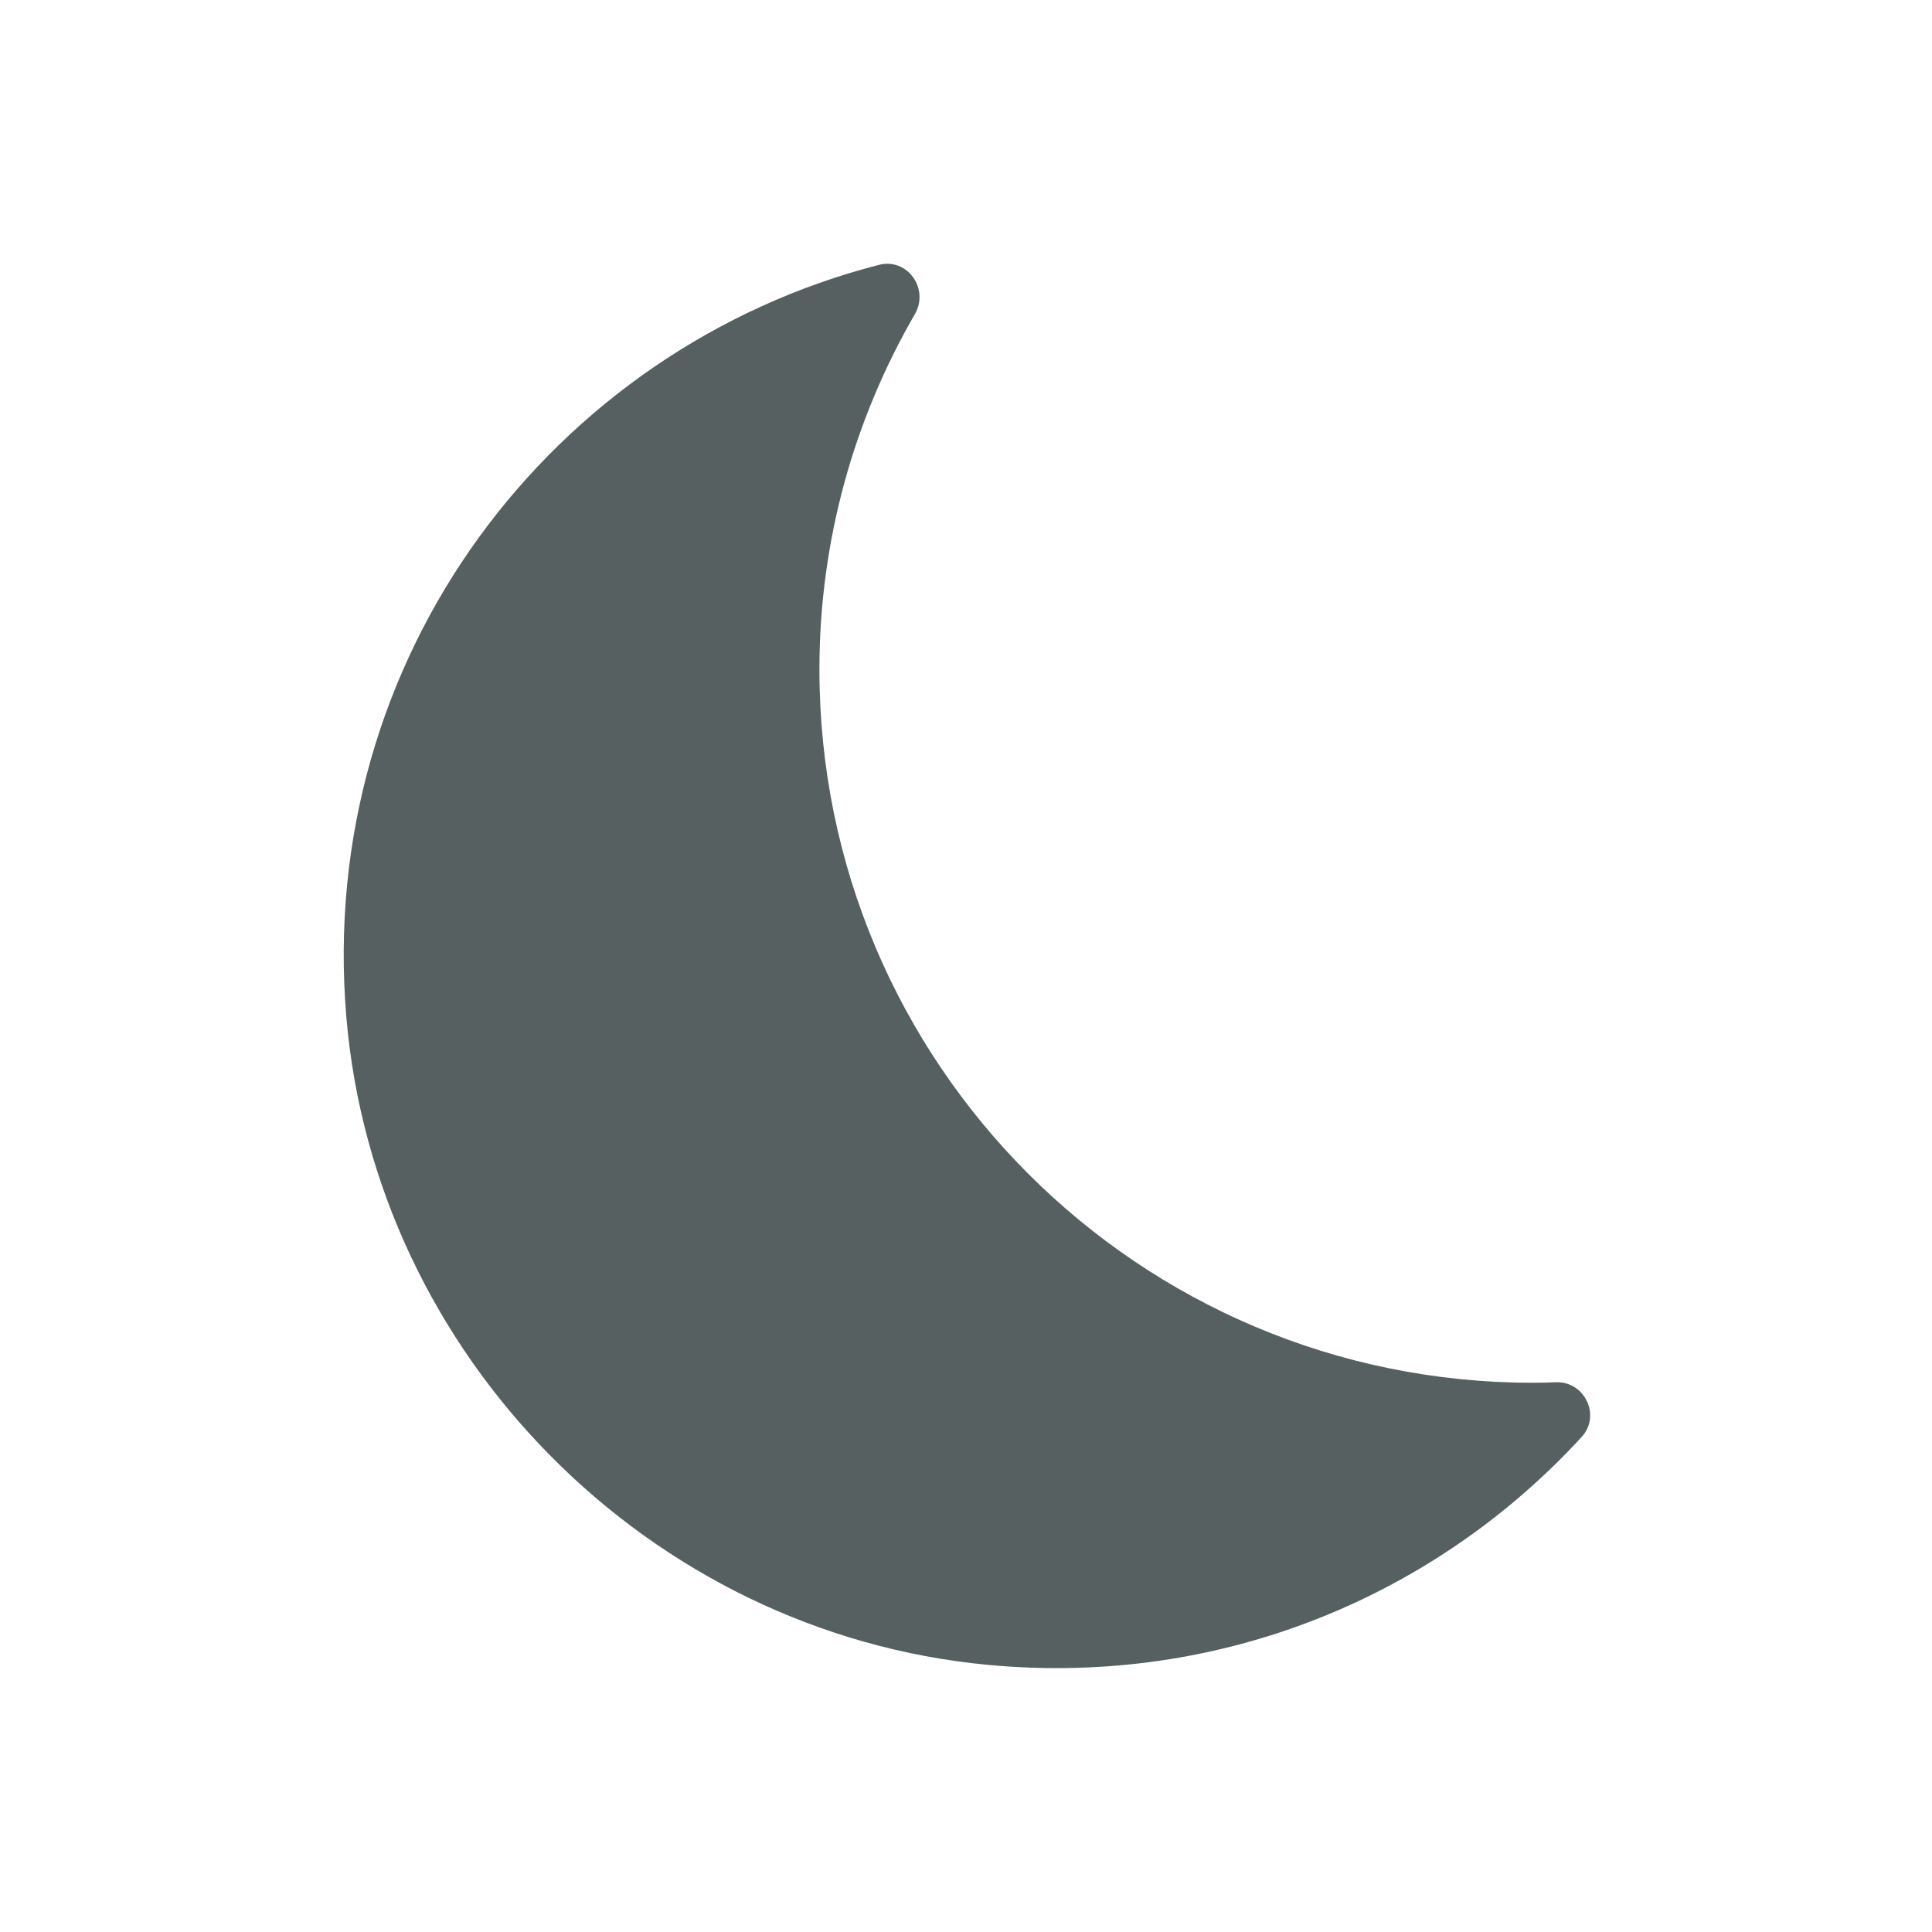 <svg xmlns="http://www.w3.org/2000/svg" viewBox="0 0 22 22"><defs><linearGradient gradientUnits="userSpaceOnUse" y2="517.8" x2="0" y1="545.8"><stop stop-color="#3889e9"/><stop offset="1" stop-color="#5ea5fb"/></linearGradient></defs><circle cx="400.57" cy="531.8" r="14" fill="#5ea5fb" fill-opacity="0" transform="matrix(.534 0 0 .534-203-273.1)"/><path d="m12.2 15.267c0-3.322.896-6.43 2.448-9.113.376-.649-.191-1.451-.918-1.265-8.38 2.152-14.441 10.07-13.663 19.29.736 8.701 7.768 15.803 16.463 16.617 6.03.565 11.517-1.811 15.221-5.848.5-.546.073-1.432-.666-1.401-.196.009-.395.013-.594.013-10.1 0-18.291-8.189-18.291-18.293" fill="#566060" transform="matrix(.444 0 0 .444 3.914.845)"/></svg>